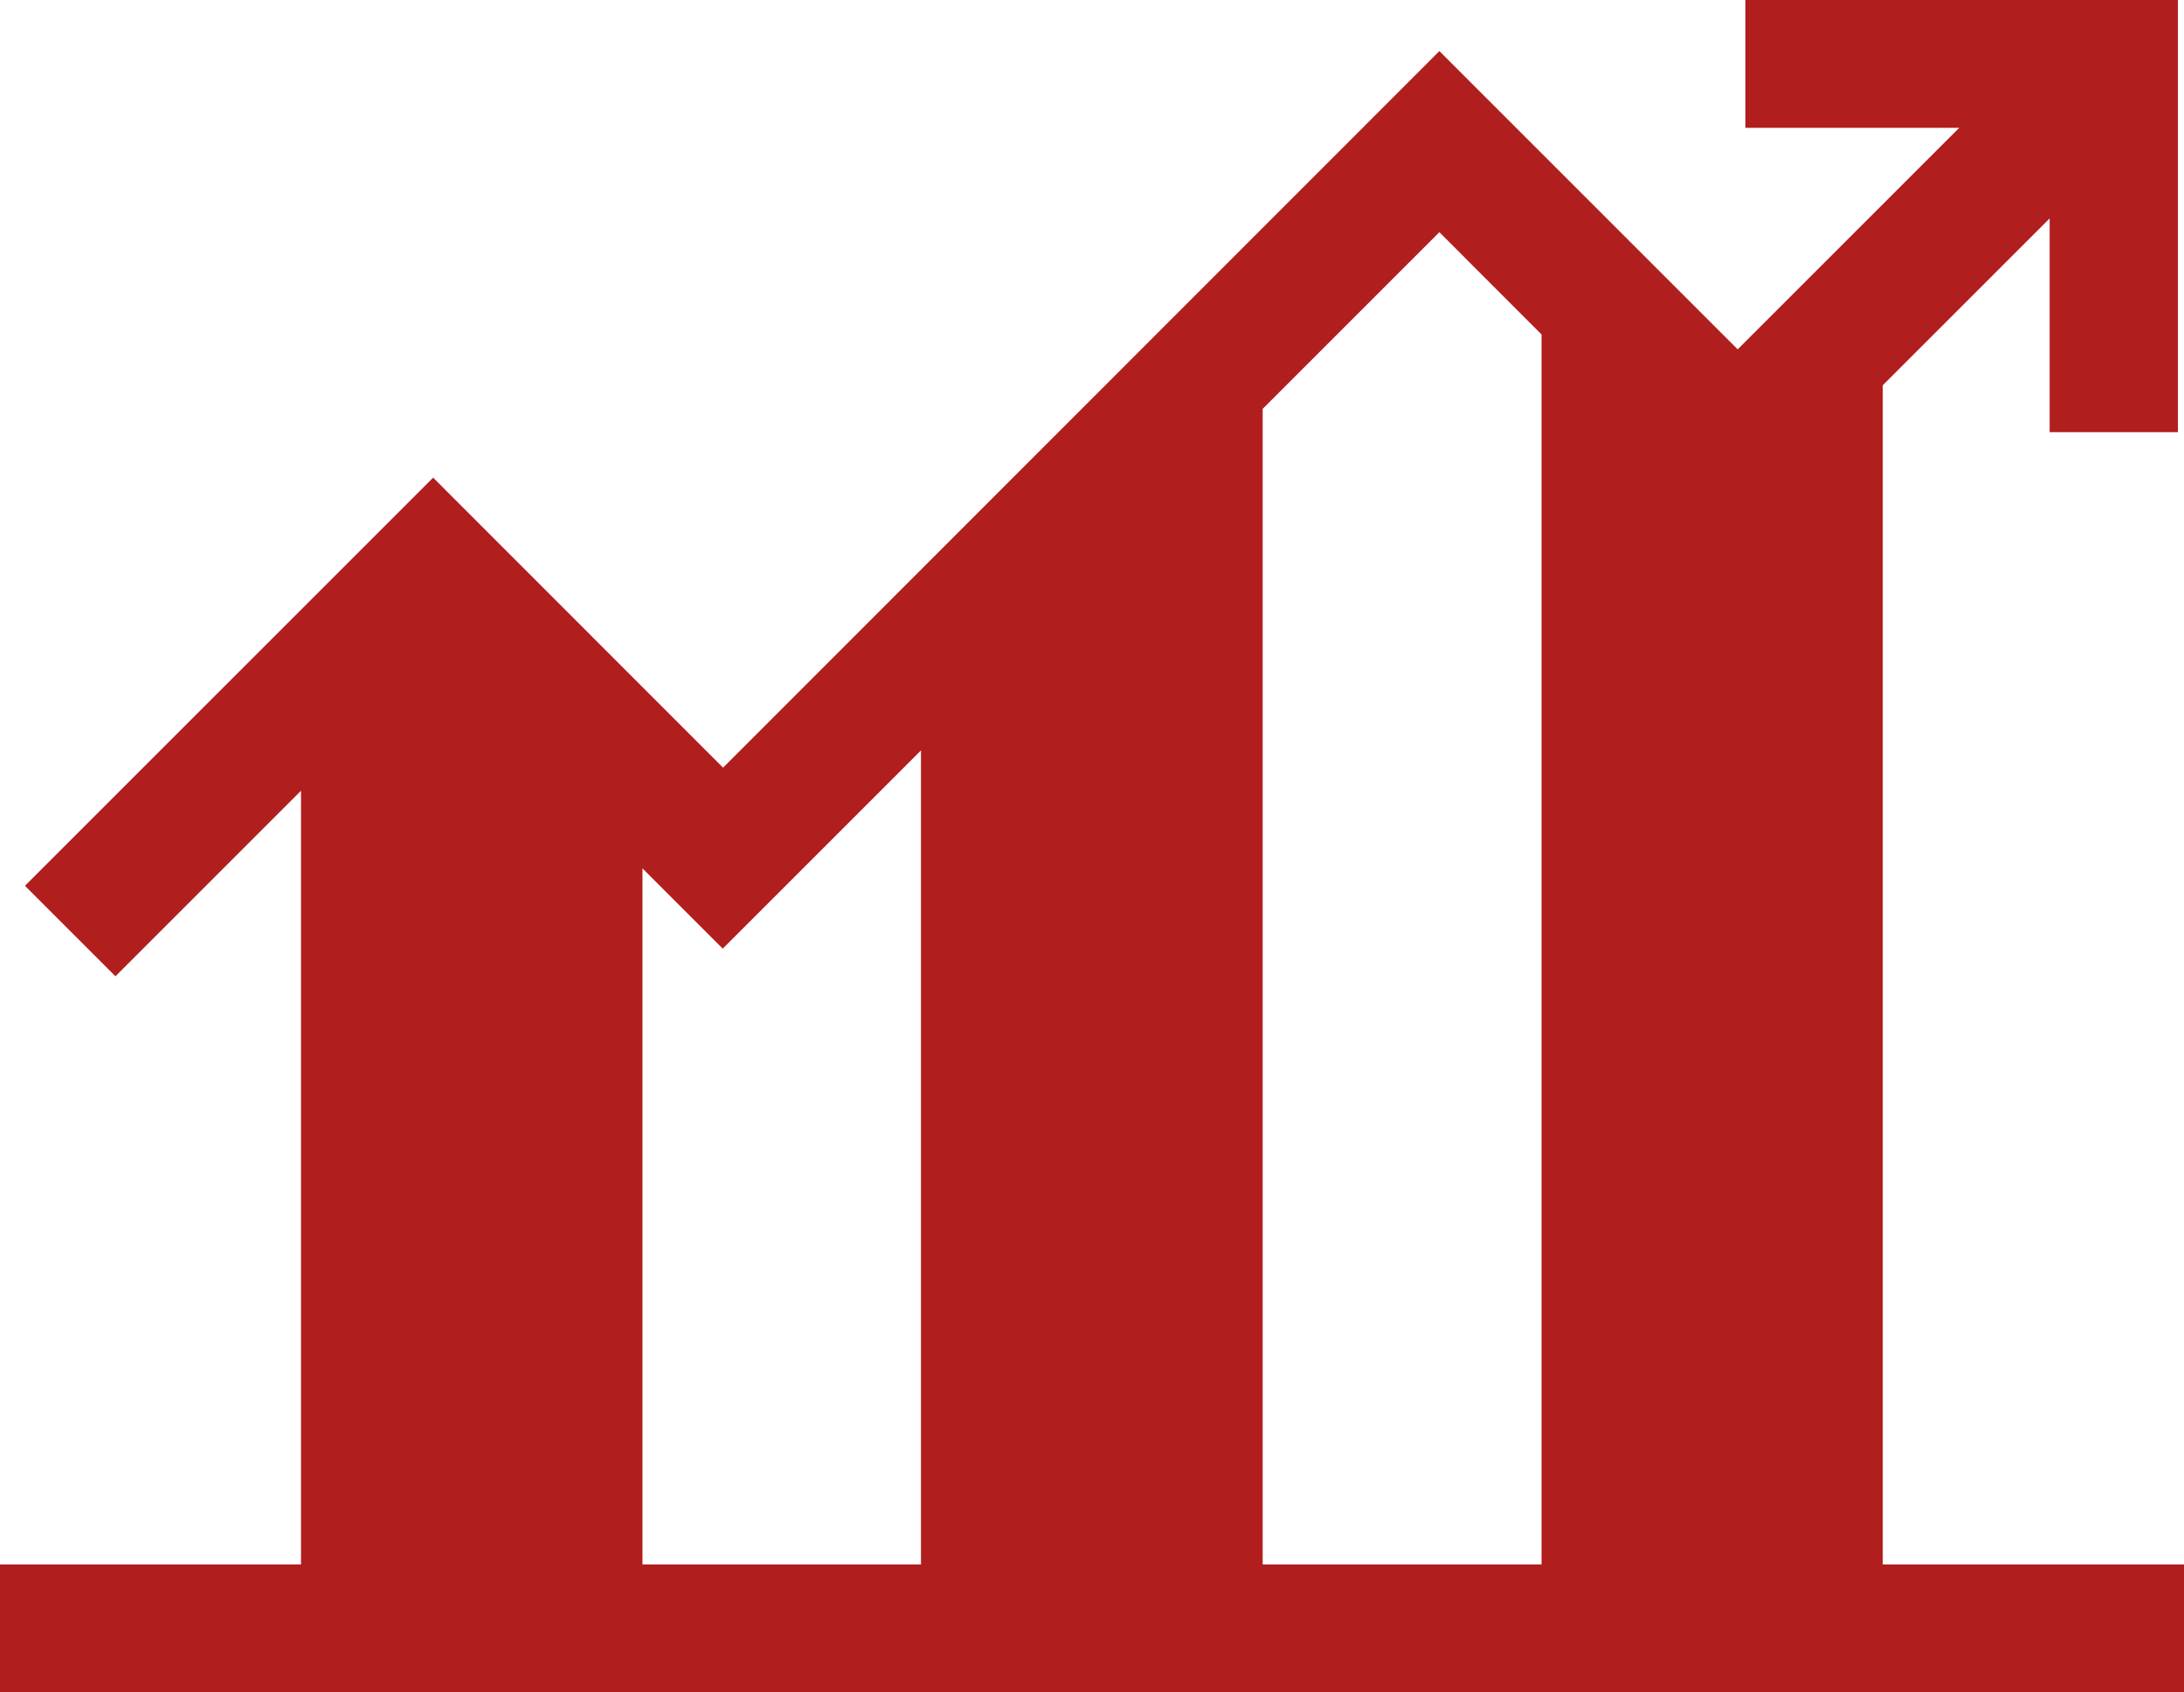<svg xmlns="http://www.w3.org/2000/svg" width="18.727" height="14.513" viewBox="0 0 18.727 14.513">
  <g id="growth_3_" data-name="growth (3)" transform="translate(0 -57.604)">
    <path id="Path_52004" data-name="Path 52004" d="M16.144,71.02V60.908l1.431-1.431V61.31h1.1V57.6H14.966v1.1H16.8l-1.9,1.9-2.558-2.558L6.2,64.187,3.714,61.7l-3.5,3.5.776.776,1.591-1.591V71.02H0v1.1H18.727v-1.1H16.144ZM13.218,60.472V71.02H10.827v-9.91l1.515-1.515ZM5.509,65.051l.688.688,1.7-1.7V71.02H5.509Z" transform="translate(0 0)" fill="#b11e1e"/>
  </g>
</svg>
